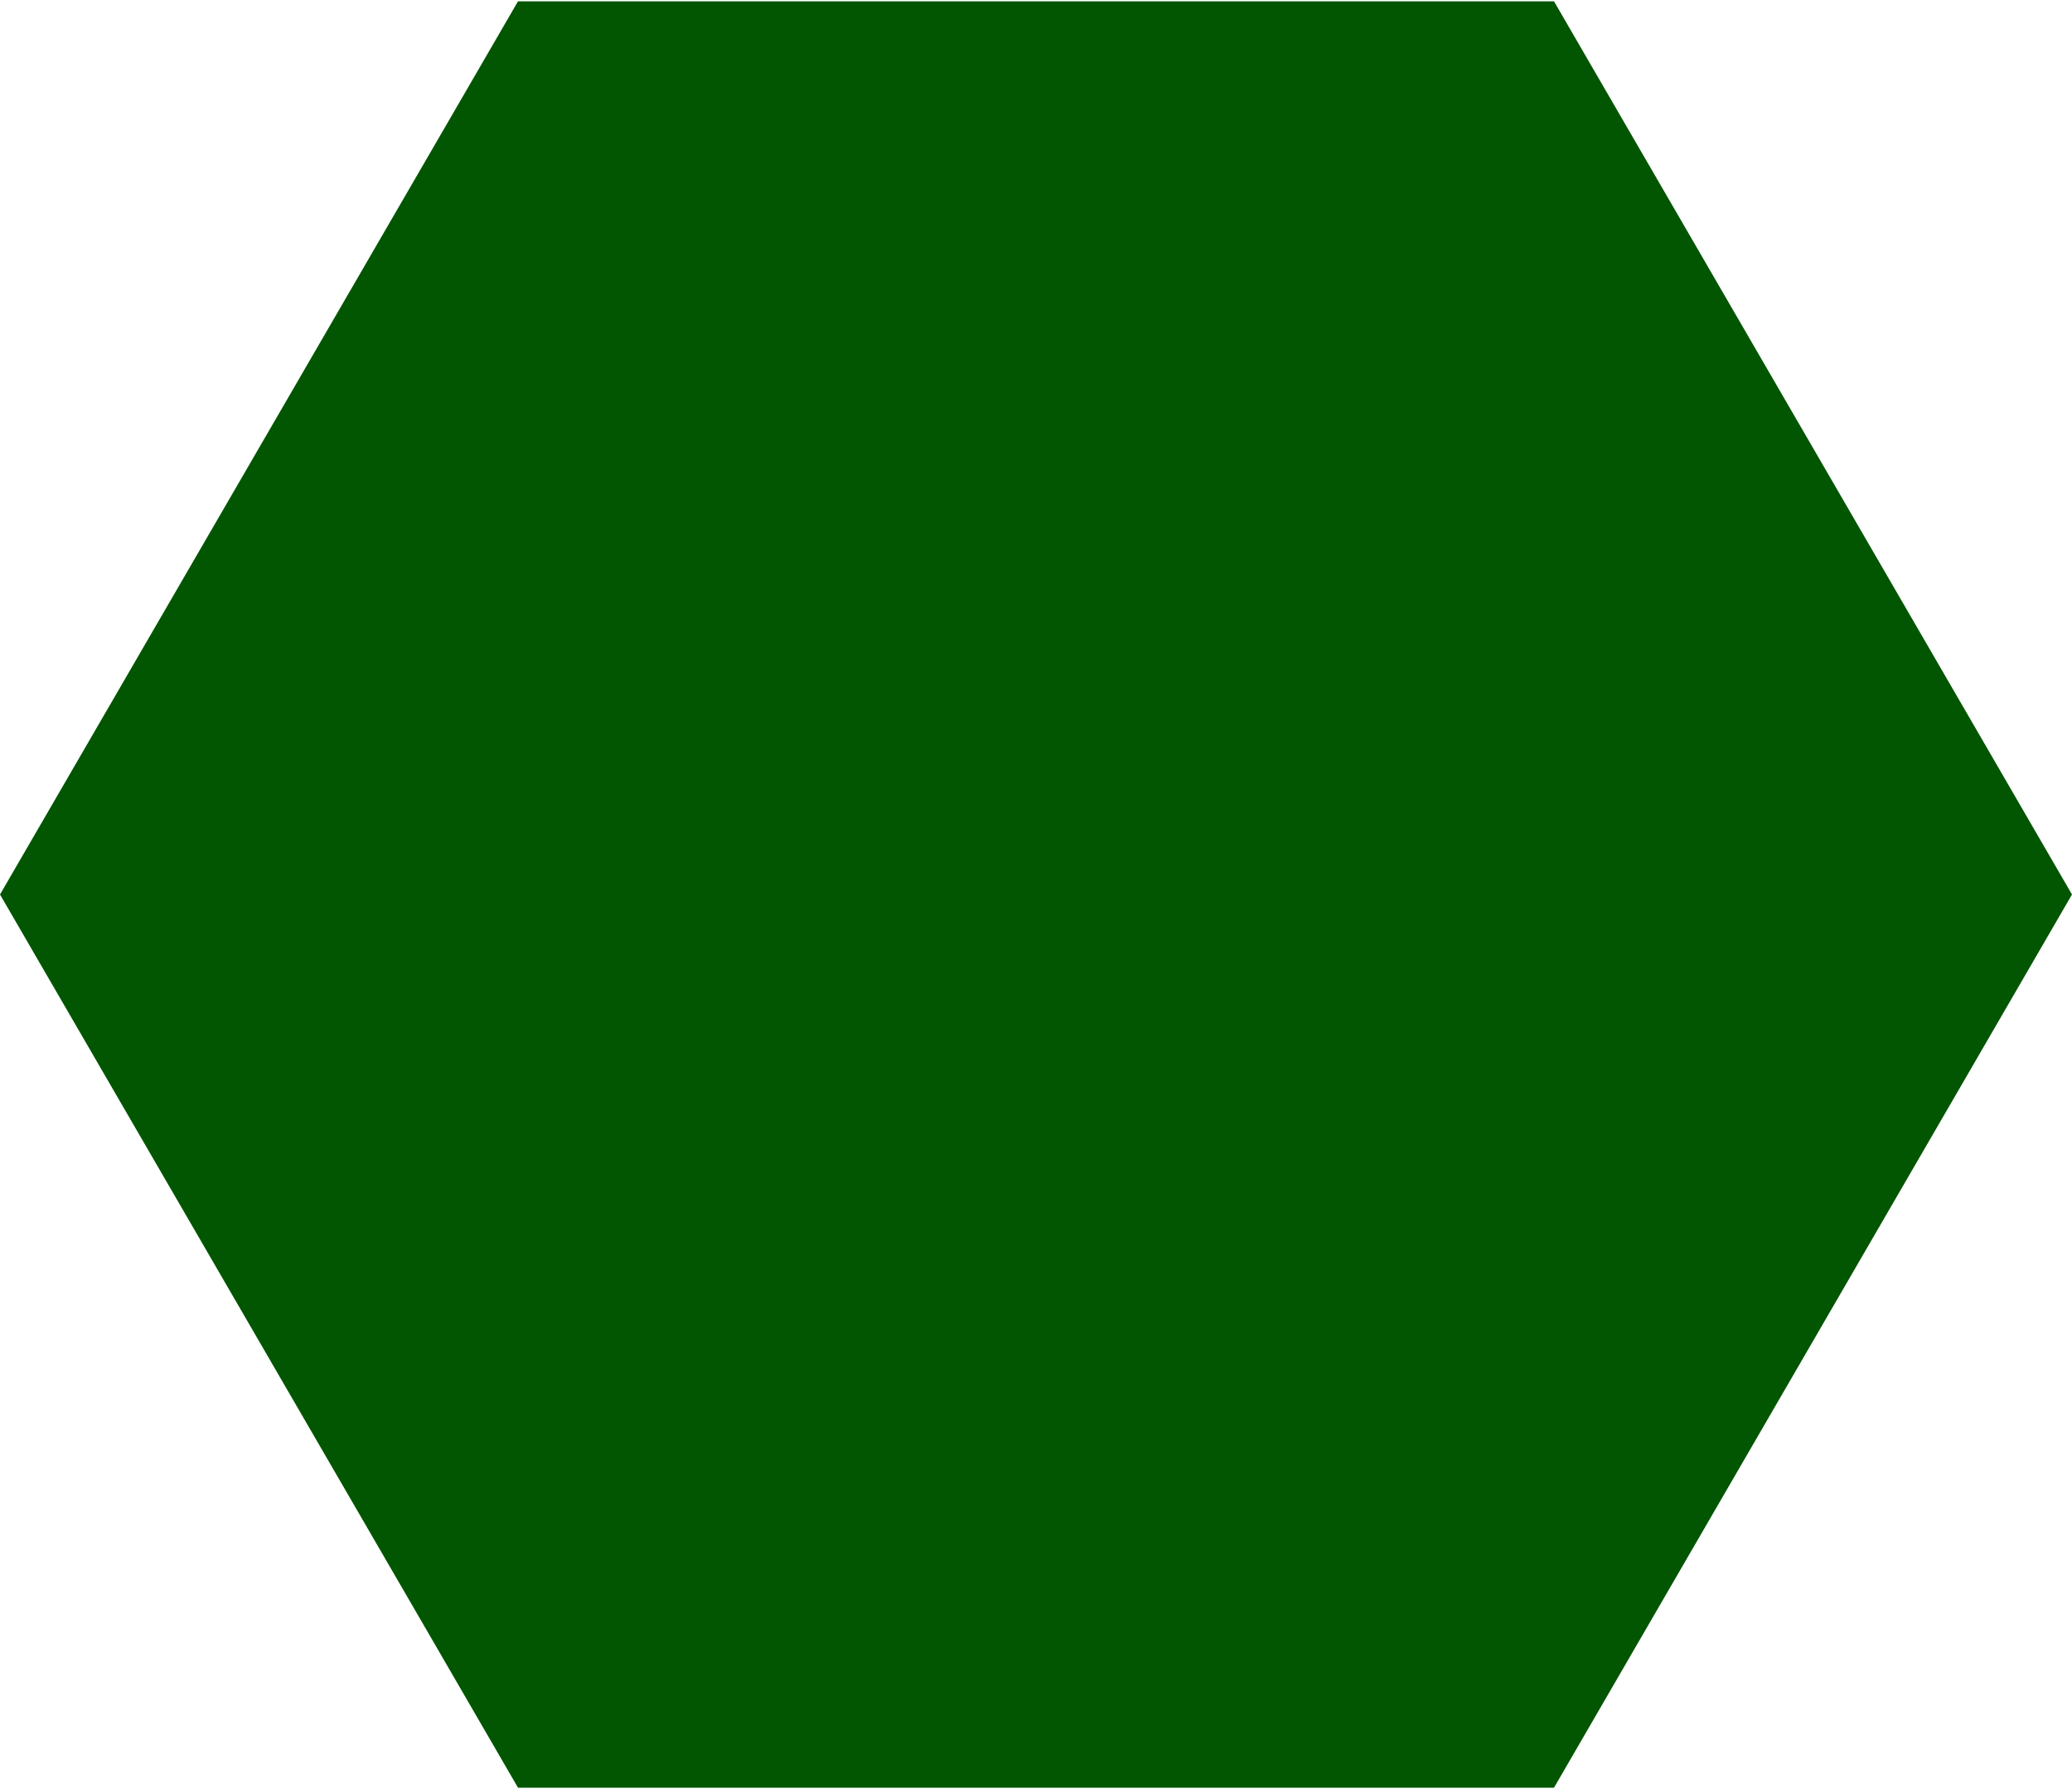 <svg width="212" height="183" viewBox="0 0 212 183" fill="none" xmlns="http://www.w3.org/2000/svg">
<path d="M0 91.5L53 0.134L159 0.134L212 91.5L159 182.866L53 182.866L0 91.5Z" fill="#025602"/>
</svg>
